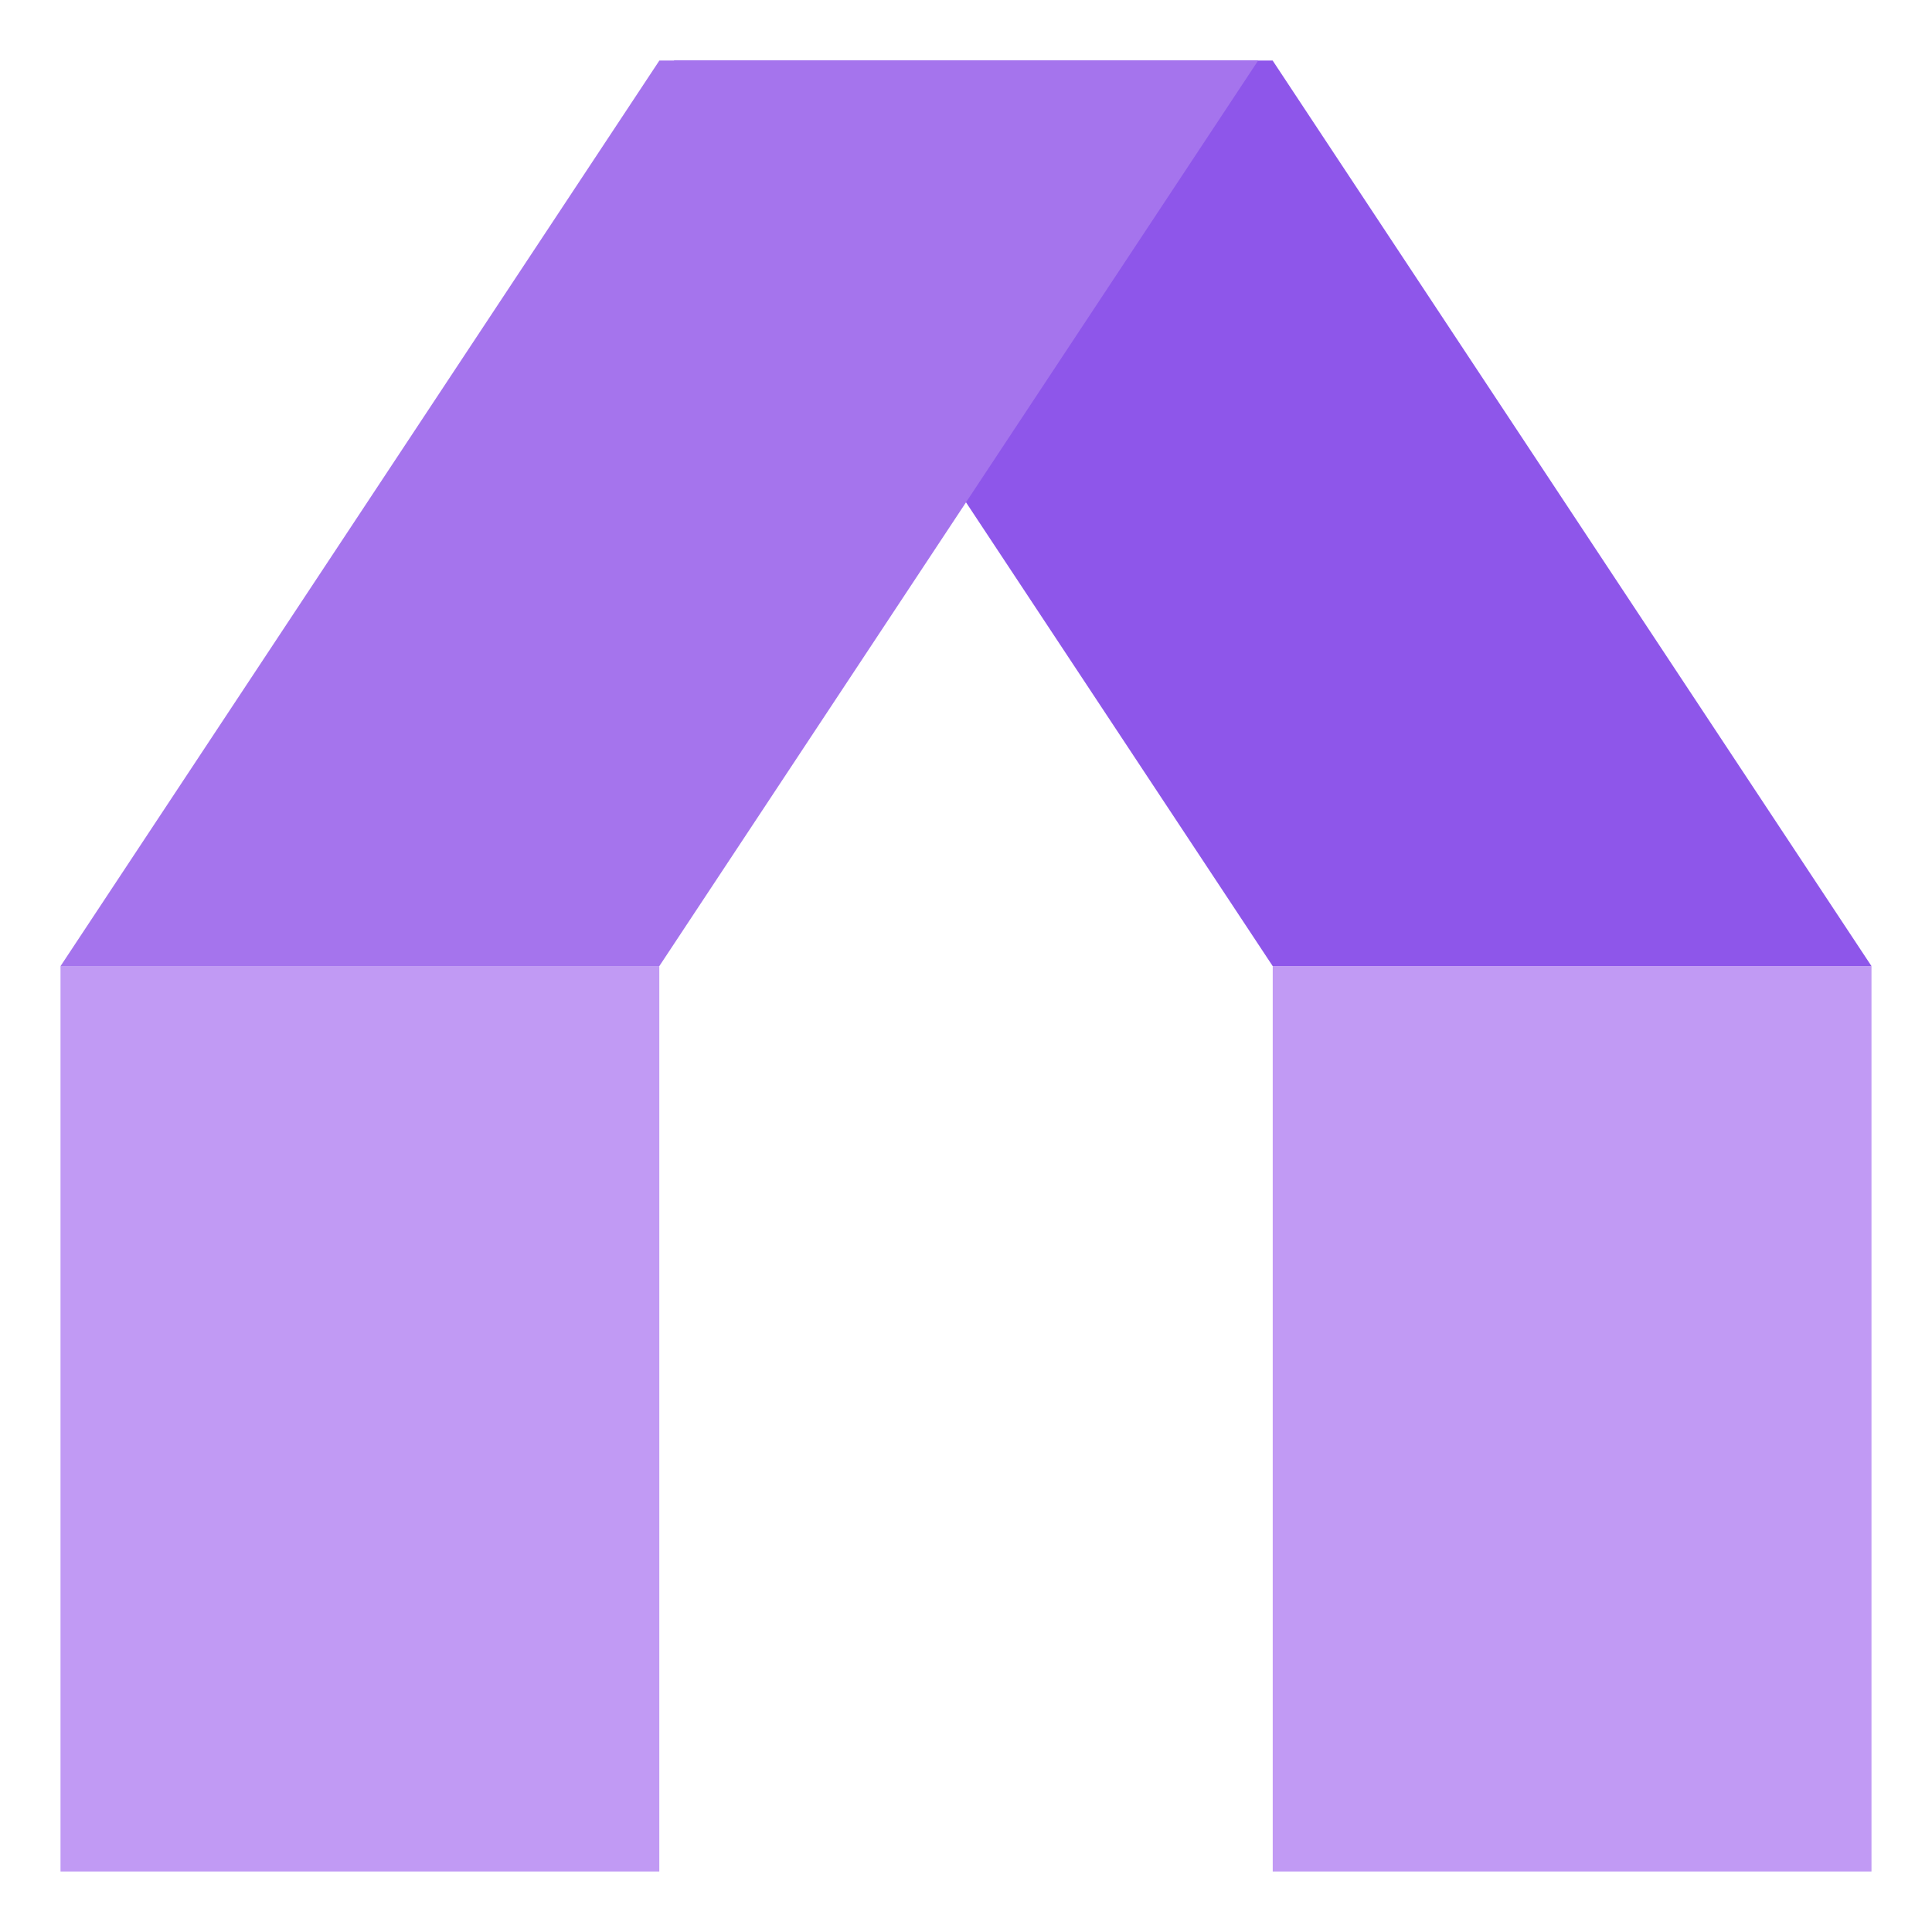 <svg width="100" height="100" viewBox="0 0 100 100" fill="none" xmlns="http://www.w3.org/2000/svg">
<path d="M65.871 50H96.864L65.871 3.132H34.878L65.871 50Z" fill="#8E56EA"/>
<path d="M34.13 50H3.137L34.13 3.132H65.123L34.13 50Z" fill="#A574ED"/>
<path d="M65.876 96.868V50.001H96.868V96.868H65.876Z" fill="#C19AF4"/>
<path d="M3.132 96.868V50.001H34.125V96.868H3.132Z" fill="#C19AF4"/>
</svg>
